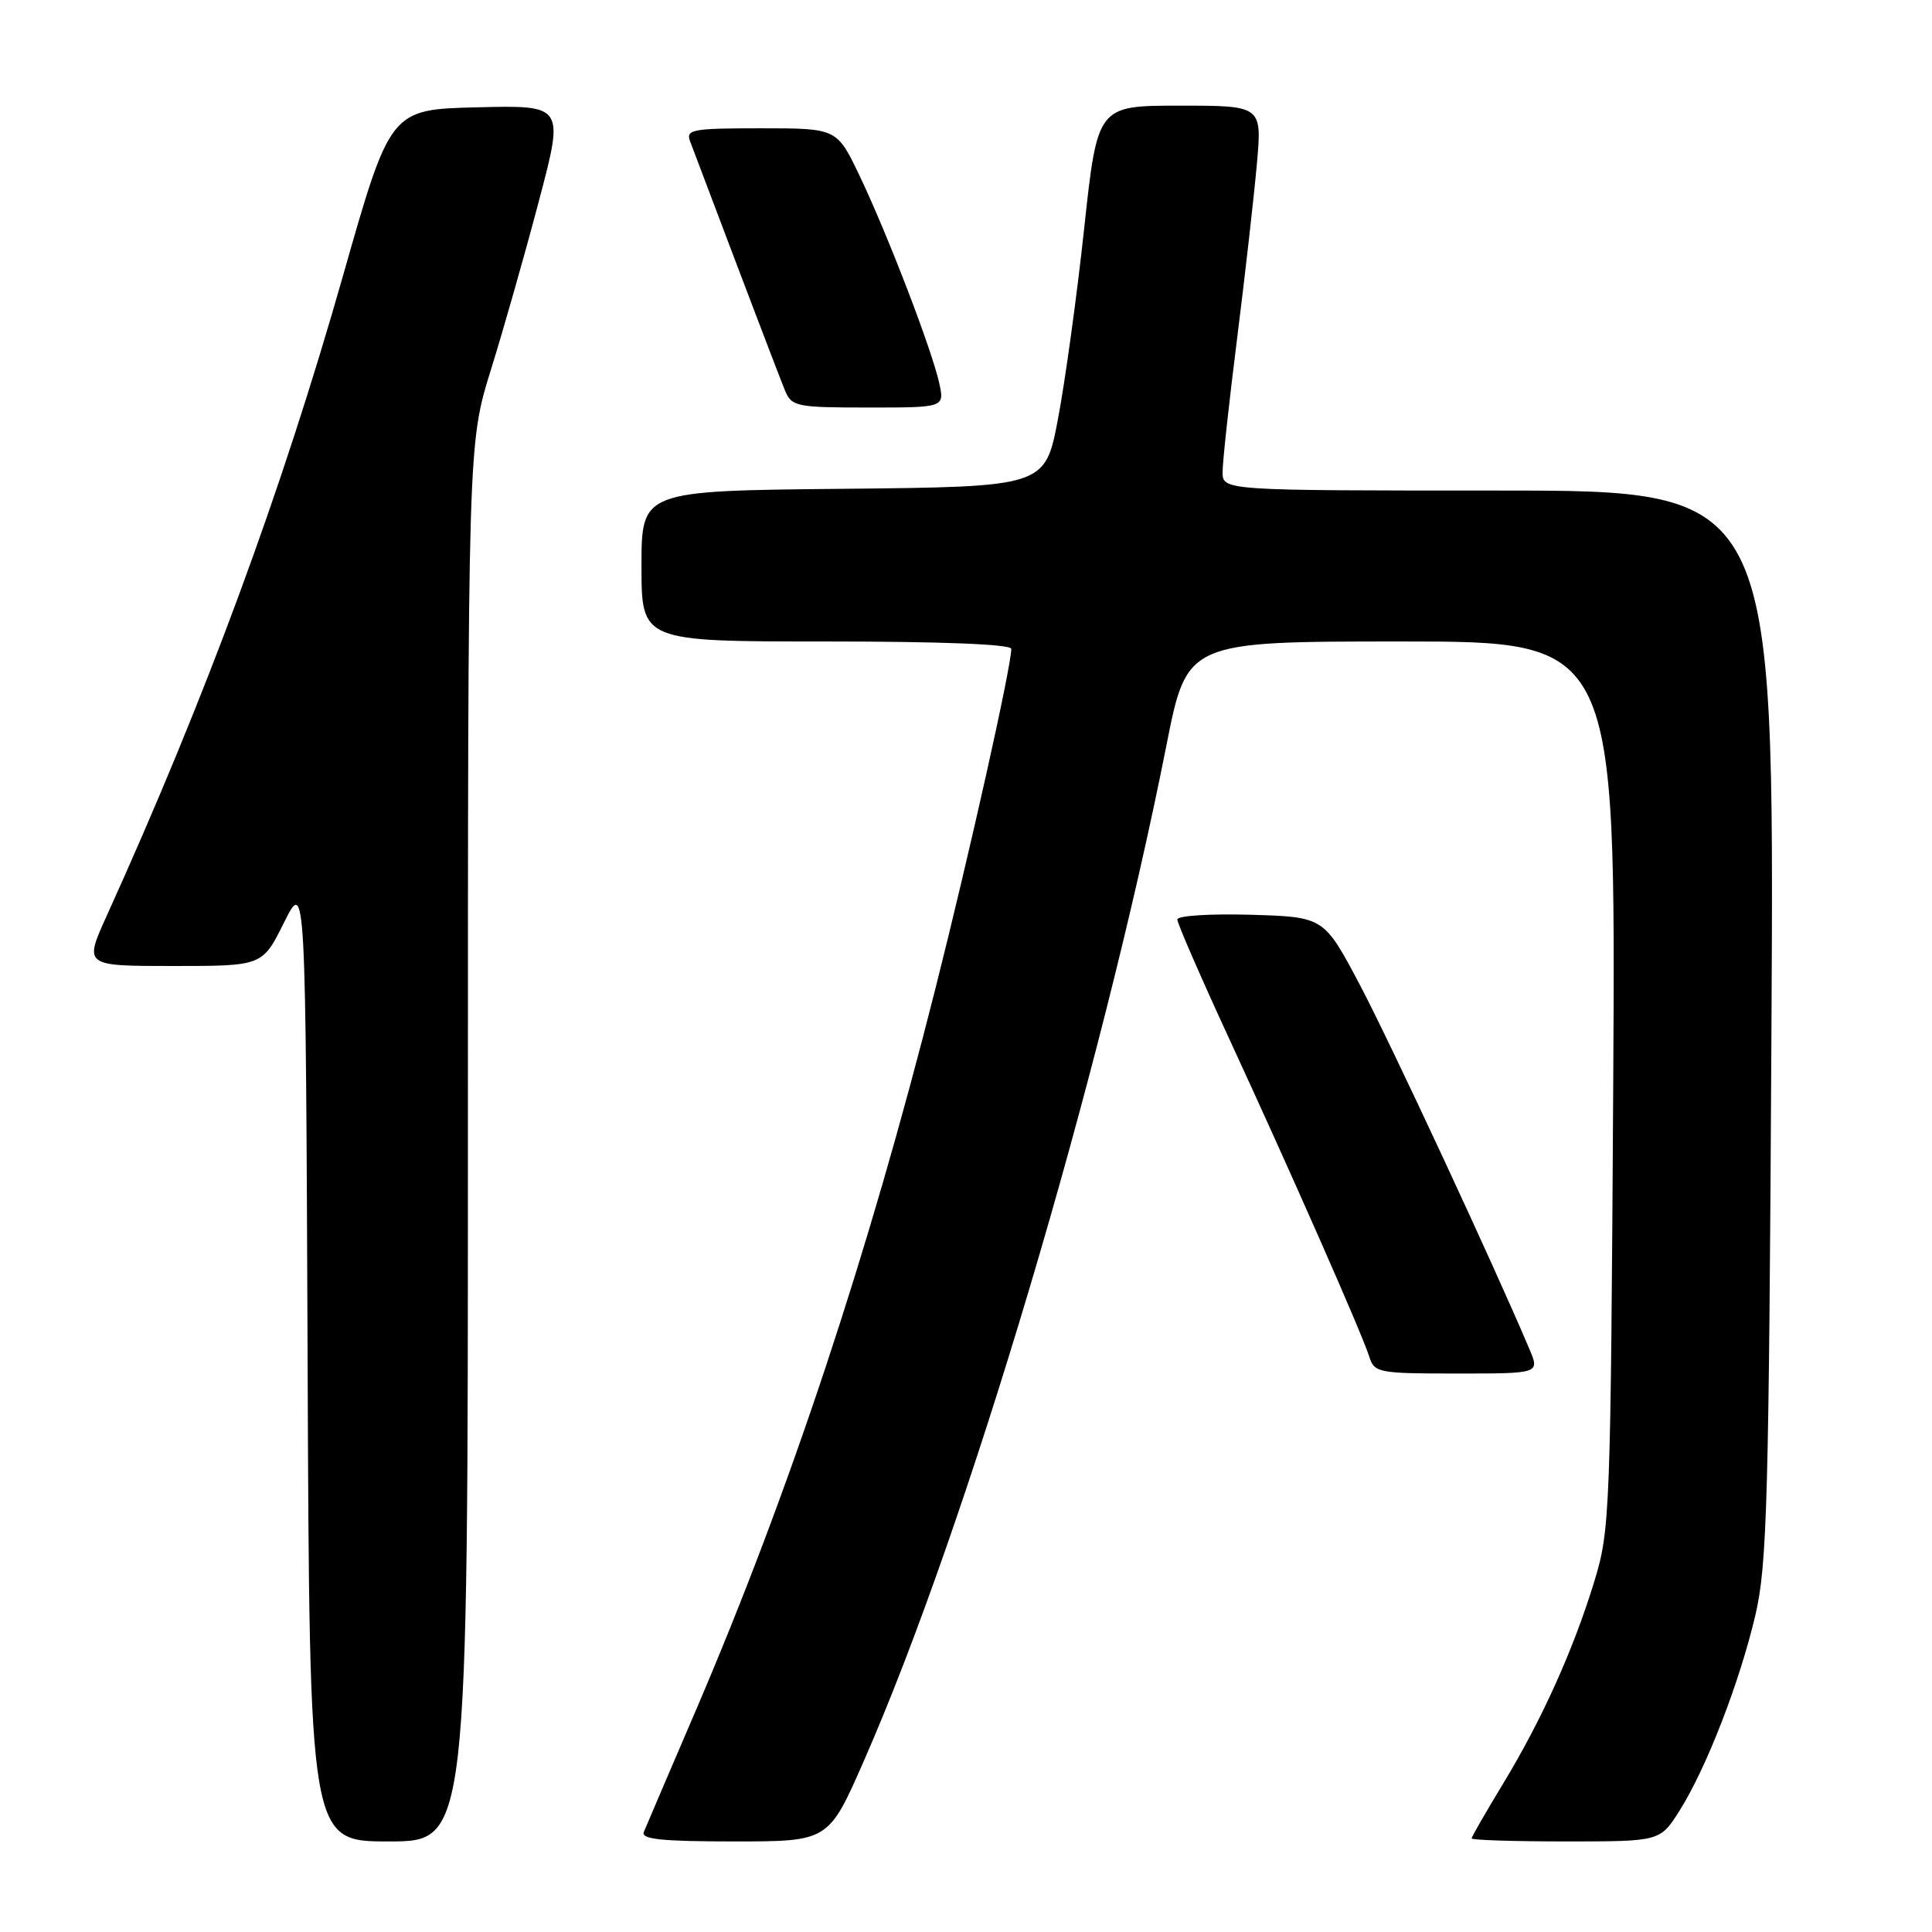 <?xml version="1.0" encoding="UTF-8" standalone="no"?>
<!DOCTYPE svg PUBLIC "-//W3C//DTD SVG 1.1//EN" "http://www.w3.org/Graphics/SVG/1.1/DTD/svg11.dtd" >
<svg xmlns="http://www.w3.org/2000/svg" xmlns:xlink="http://www.w3.org/1999/xlink" version="1.1" viewBox="0 0 256 256">
 <g >
 <path fill="currentColor"
d=" M 62.00 151.41 C 62.00 58.81 62.00 58.81 65.04 49.02 C 66.72 43.63 69.59 33.53 71.42 26.58 C 74.76 13.94 74.76 13.94 63.24 14.22 C 51.72 14.50 51.72 14.50 45.46 36.50 C 37.28 65.26 27.24 92.46 14.13 121.37 C 11.13 128.00 11.13 128.00 22.95 128.00 C 34.77 128.00 34.77 128.00 37.63 122.25 C 40.50 116.50 40.50 116.50 40.76 180.25 C 41.01 244.00 41.01 244.00 51.51 244.00 C 62.00 244.00 62.00 244.00 62.00 151.41 Z  M 114.50 233.25 C 128.11 202.26 145.91 142.49 154.56 98.75 C 157.28 85.00 157.28 85.00 185.69 85.00 C 214.10 85.00 214.10 85.00 213.76 143.75 C 213.42 200.47 213.34 202.74 211.26 209.53 C 208.48 218.62 204.29 227.91 199.13 236.41 C 196.86 240.15 195.00 243.38 195.00 243.60 C 195.00 243.82 200.62 244.00 207.49 244.00 C 219.97 244.00 219.97 244.00 222.55 239.92 C 226.10 234.29 230.50 222.95 232.60 214.00 C 234.16 207.31 234.39 198.86 234.73 135.75 C 235.11 65.00 235.11 65.00 198.56 65.00 C 162.00 65.00 162.00 65.00 162.00 62.54 C 162.00 61.18 162.87 53.20 163.93 44.79 C 164.99 36.38 166.16 26.01 166.54 21.75 C 167.23 14.00 167.23 14.00 156.33 14.00 C 145.42 14.00 145.42 14.00 143.66 30.25 C 142.70 39.19 141.13 50.55 140.19 55.50 C 138.48 64.50 138.48 64.50 111.74 64.77 C 85.00 65.03 85.00 65.03 85.00 75.02 C 85.00 85.00 85.00 85.00 109.50 85.00 C 124.90 85.00 134.00 85.37 134.00 85.98 C 134.00 88.35 128.47 113.10 123.91 131.14 C 115.05 166.23 104.57 197.78 92.26 226.50 C 88.72 234.75 85.59 242.06 85.31 242.75 C 84.91 243.71 87.68 244.00 97.29 244.00 C 109.79 244.00 109.79 244.00 114.50 233.25 Z  M 202.65 178.75 C 197.88 167.47 184.19 138.07 180.19 130.50 C 175.43 121.50 175.43 121.50 165.72 121.21 C 160.33 121.06 156.00 121.33 156.00 121.84 C 156.00 122.34 159.09 129.44 162.87 137.63 C 171.23 155.73 180.46 176.69 181.43 179.75 C 182.10 181.90 182.61 182.00 193.08 182.00 C 204.03 182.00 204.03 182.00 202.65 178.75 Z  M 124.45 50.75 C 123.49 46.37 117.62 31.08 113.91 23.31 C 110.90 17.00 110.90 17.00 100.84 17.00 C 91.68 17.00 90.84 17.16 91.45 18.75 C 91.81 19.71 94.58 27.02 97.60 35.00 C 100.62 42.98 103.51 50.51 104.02 51.75 C 104.90 53.87 105.53 54.00 115.06 54.00 C 125.16 54.00 125.16 54.00 124.45 50.75 Z "/>
</g>
</svg>
